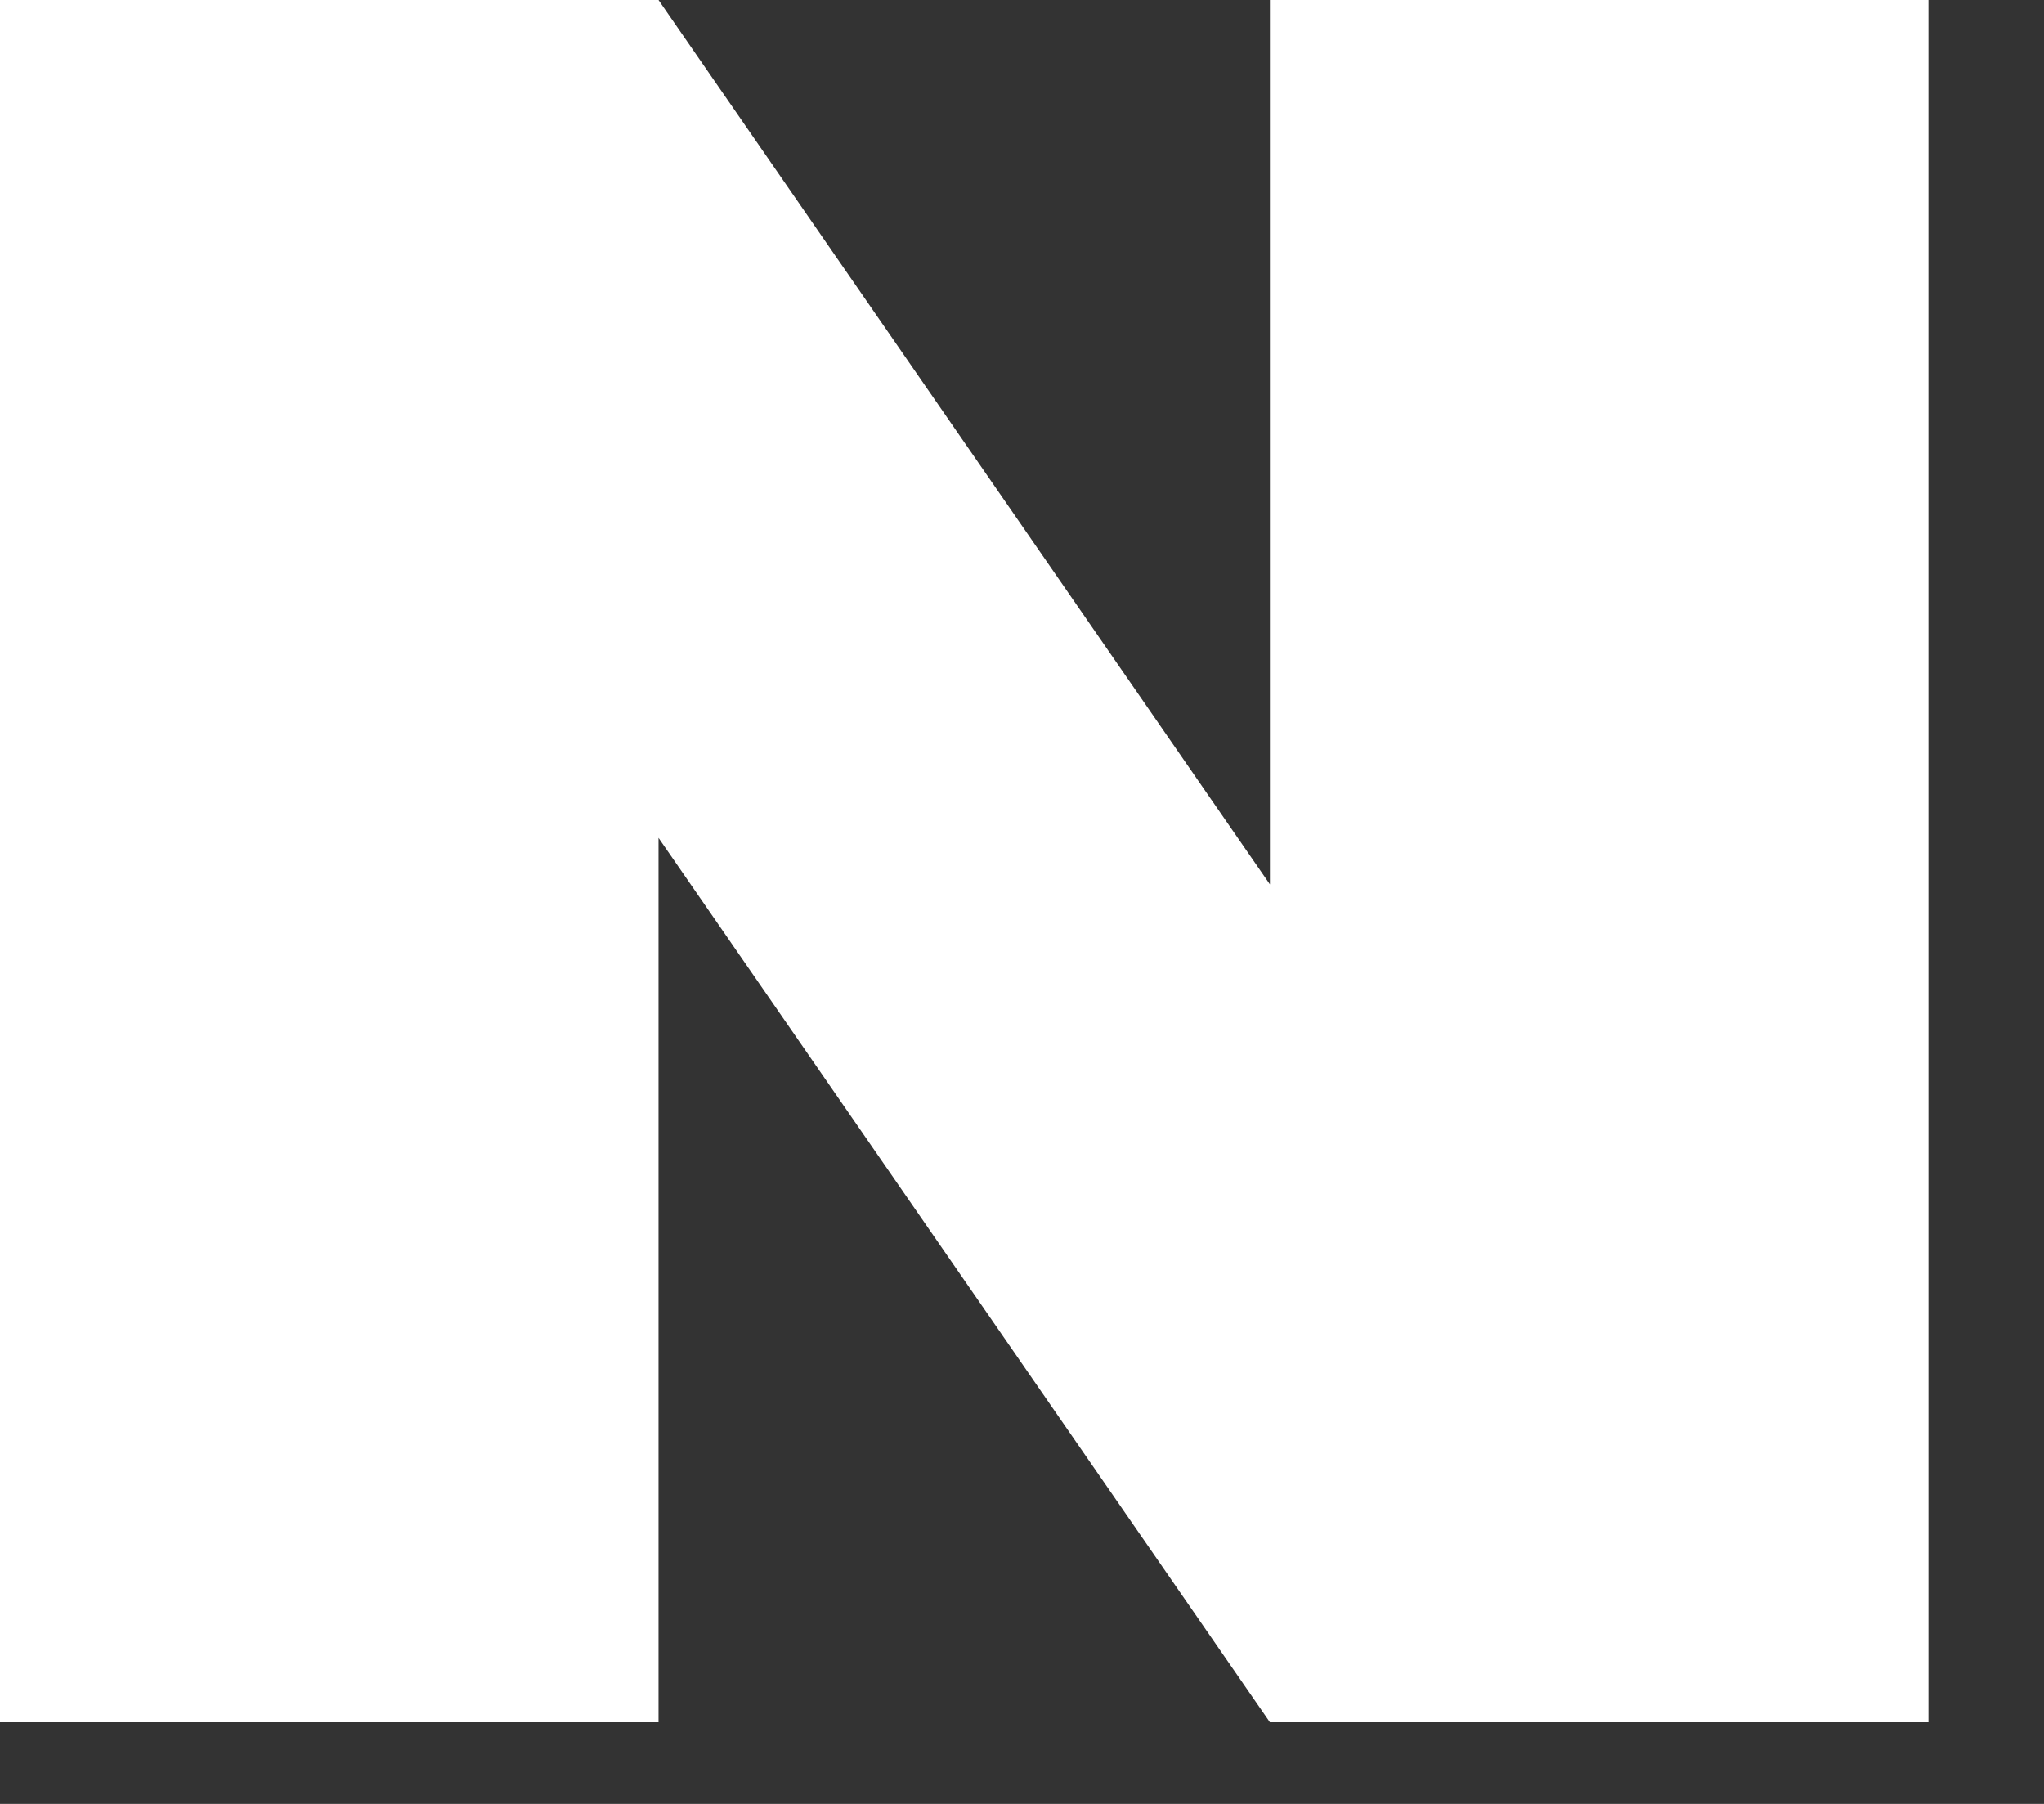 <svg width="17" height="15" viewBox="0 0 17 15" fill="none" xmlns="http://www.w3.org/2000/svg">
<rect x="0" y="0" width="17" height="15" fill="#333333" stroke="none"/>
<path d="M10.562 0V7.354L5.477 0H0V14.321H5.477V6.967L10.562 14.321H16.039V0H10.562Z" fill="white"/>
</svg>